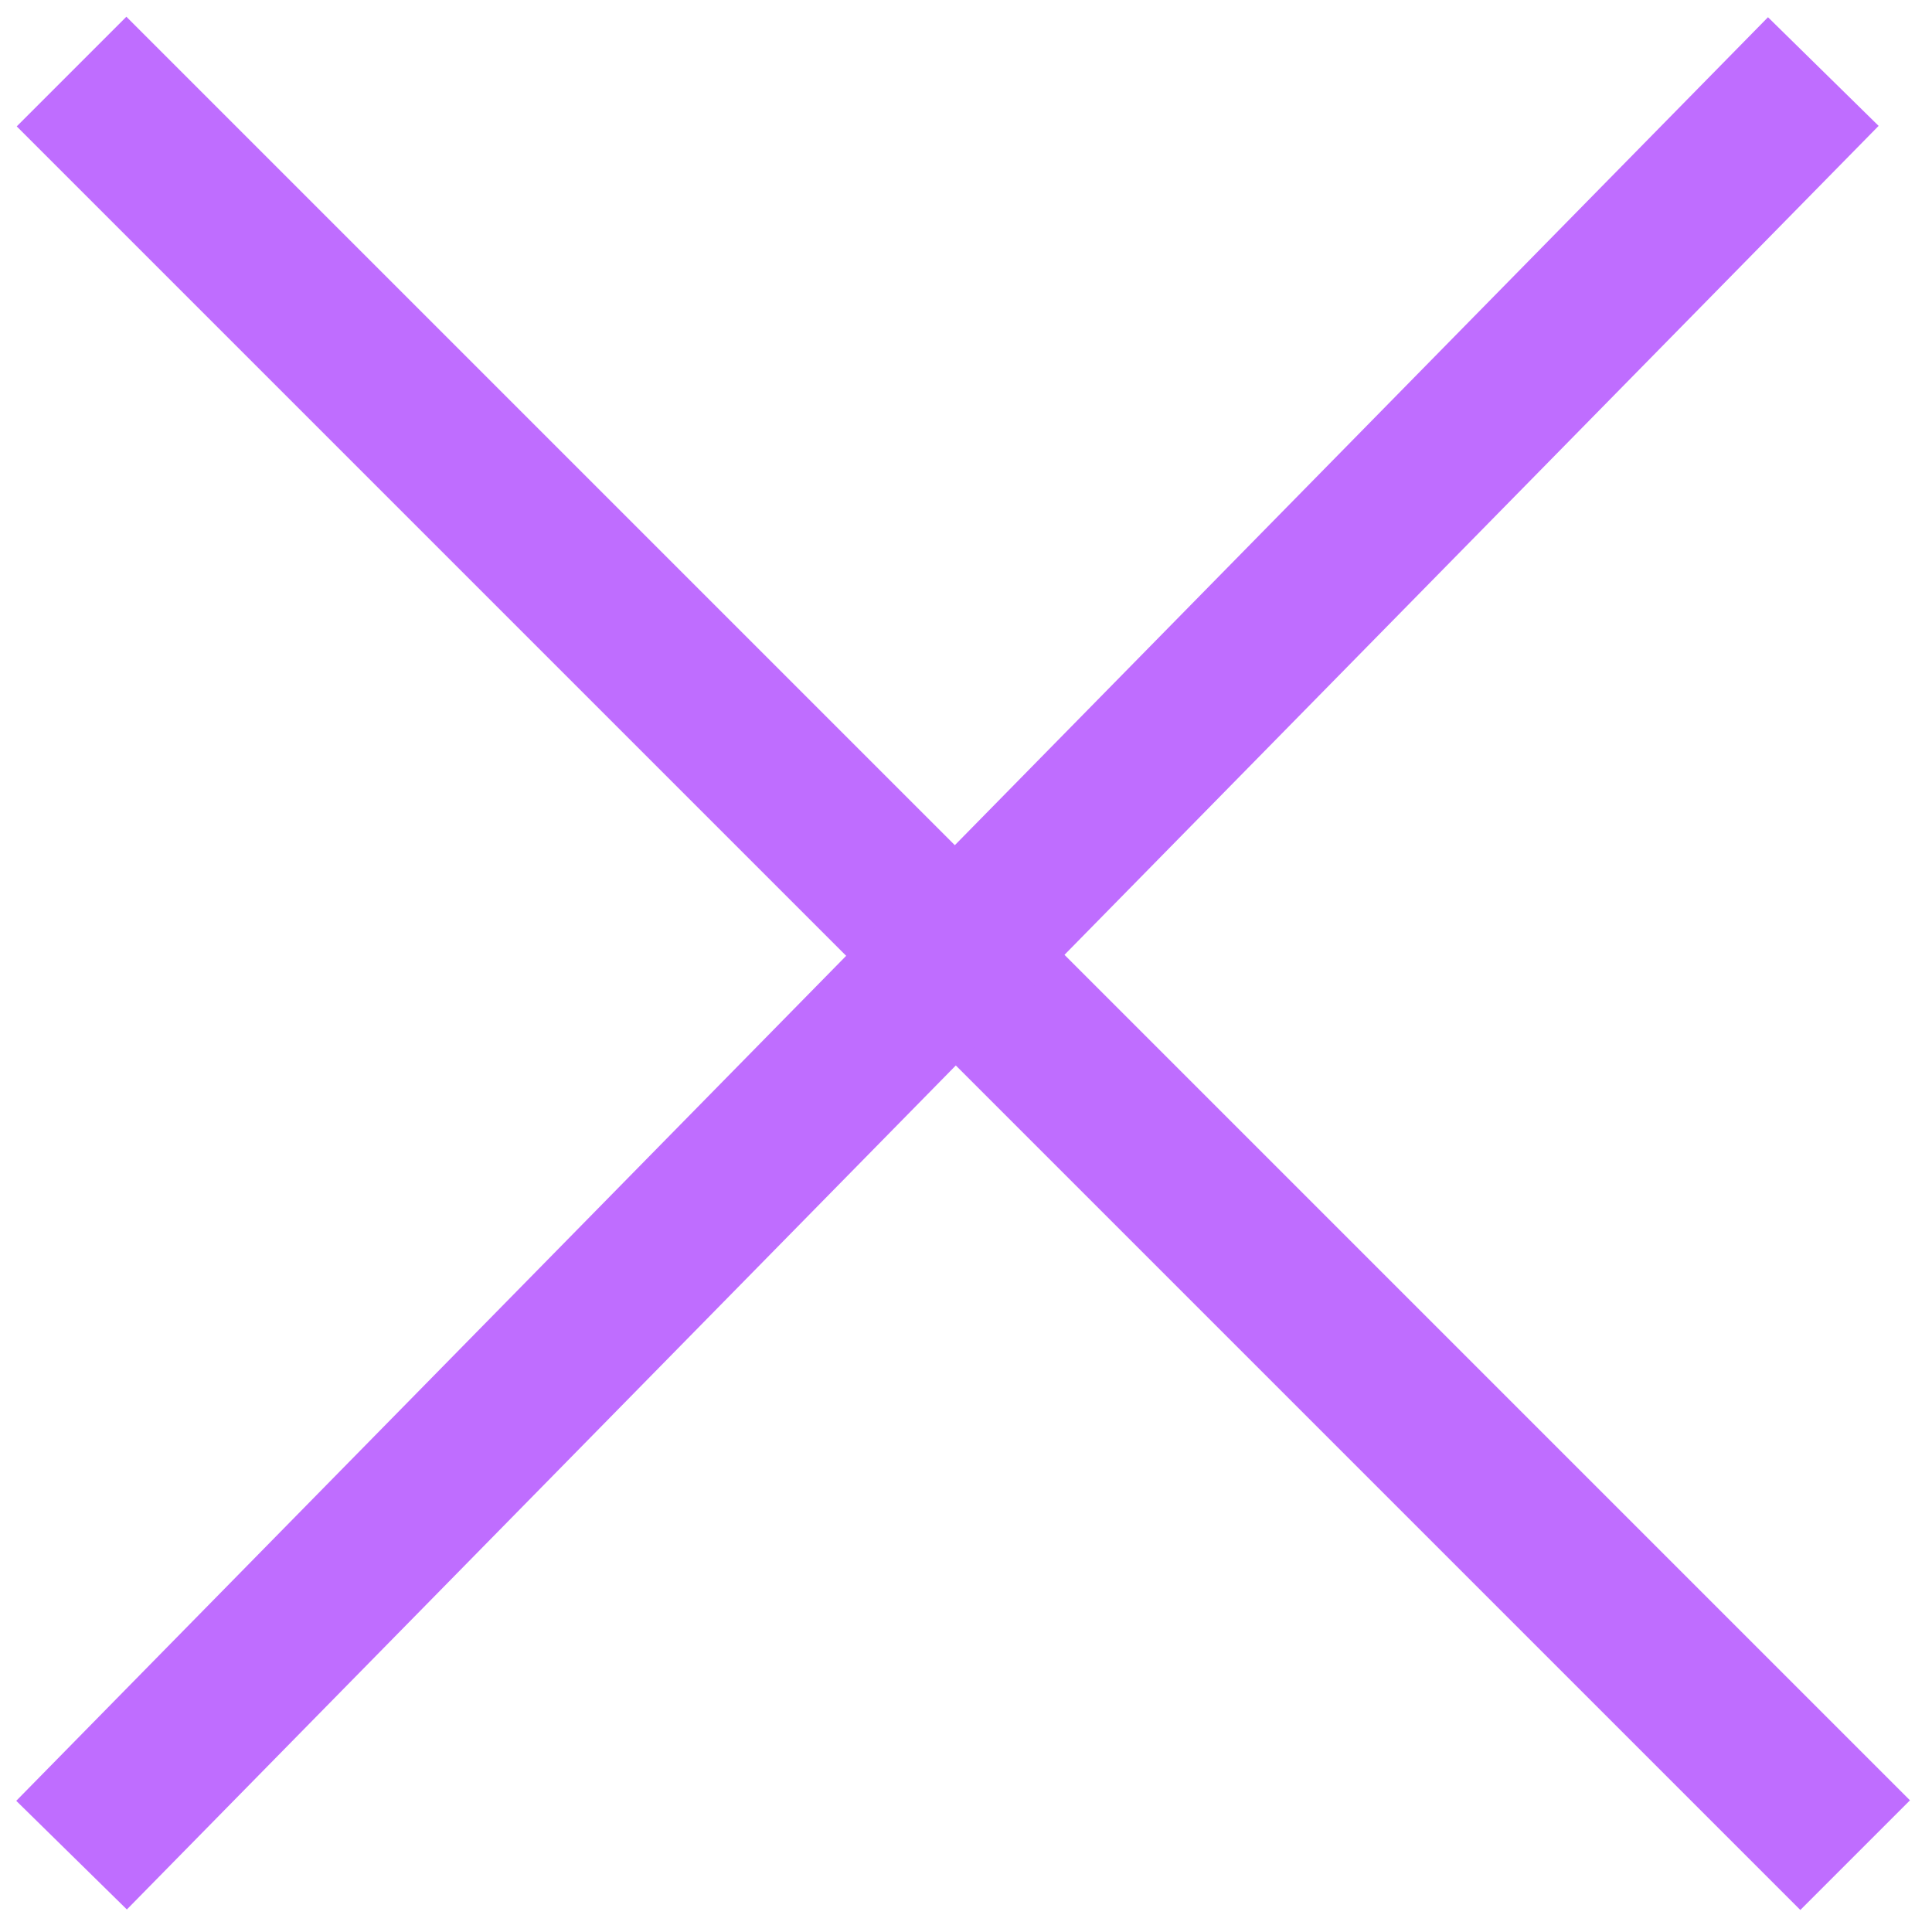 <svg width="27" height="27" viewBox="0 0 27 27" fill="none" xmlns="http://www.w3.org/2000/svg">
<path d="M1 1L25.926 25.926" stroke="#BF6DFF" stroke-width="2.167"/>
<path d="M25.481 1L1 25.926" stroke="#BF6DFF" stroke-width="2.167"/>
</svg>
